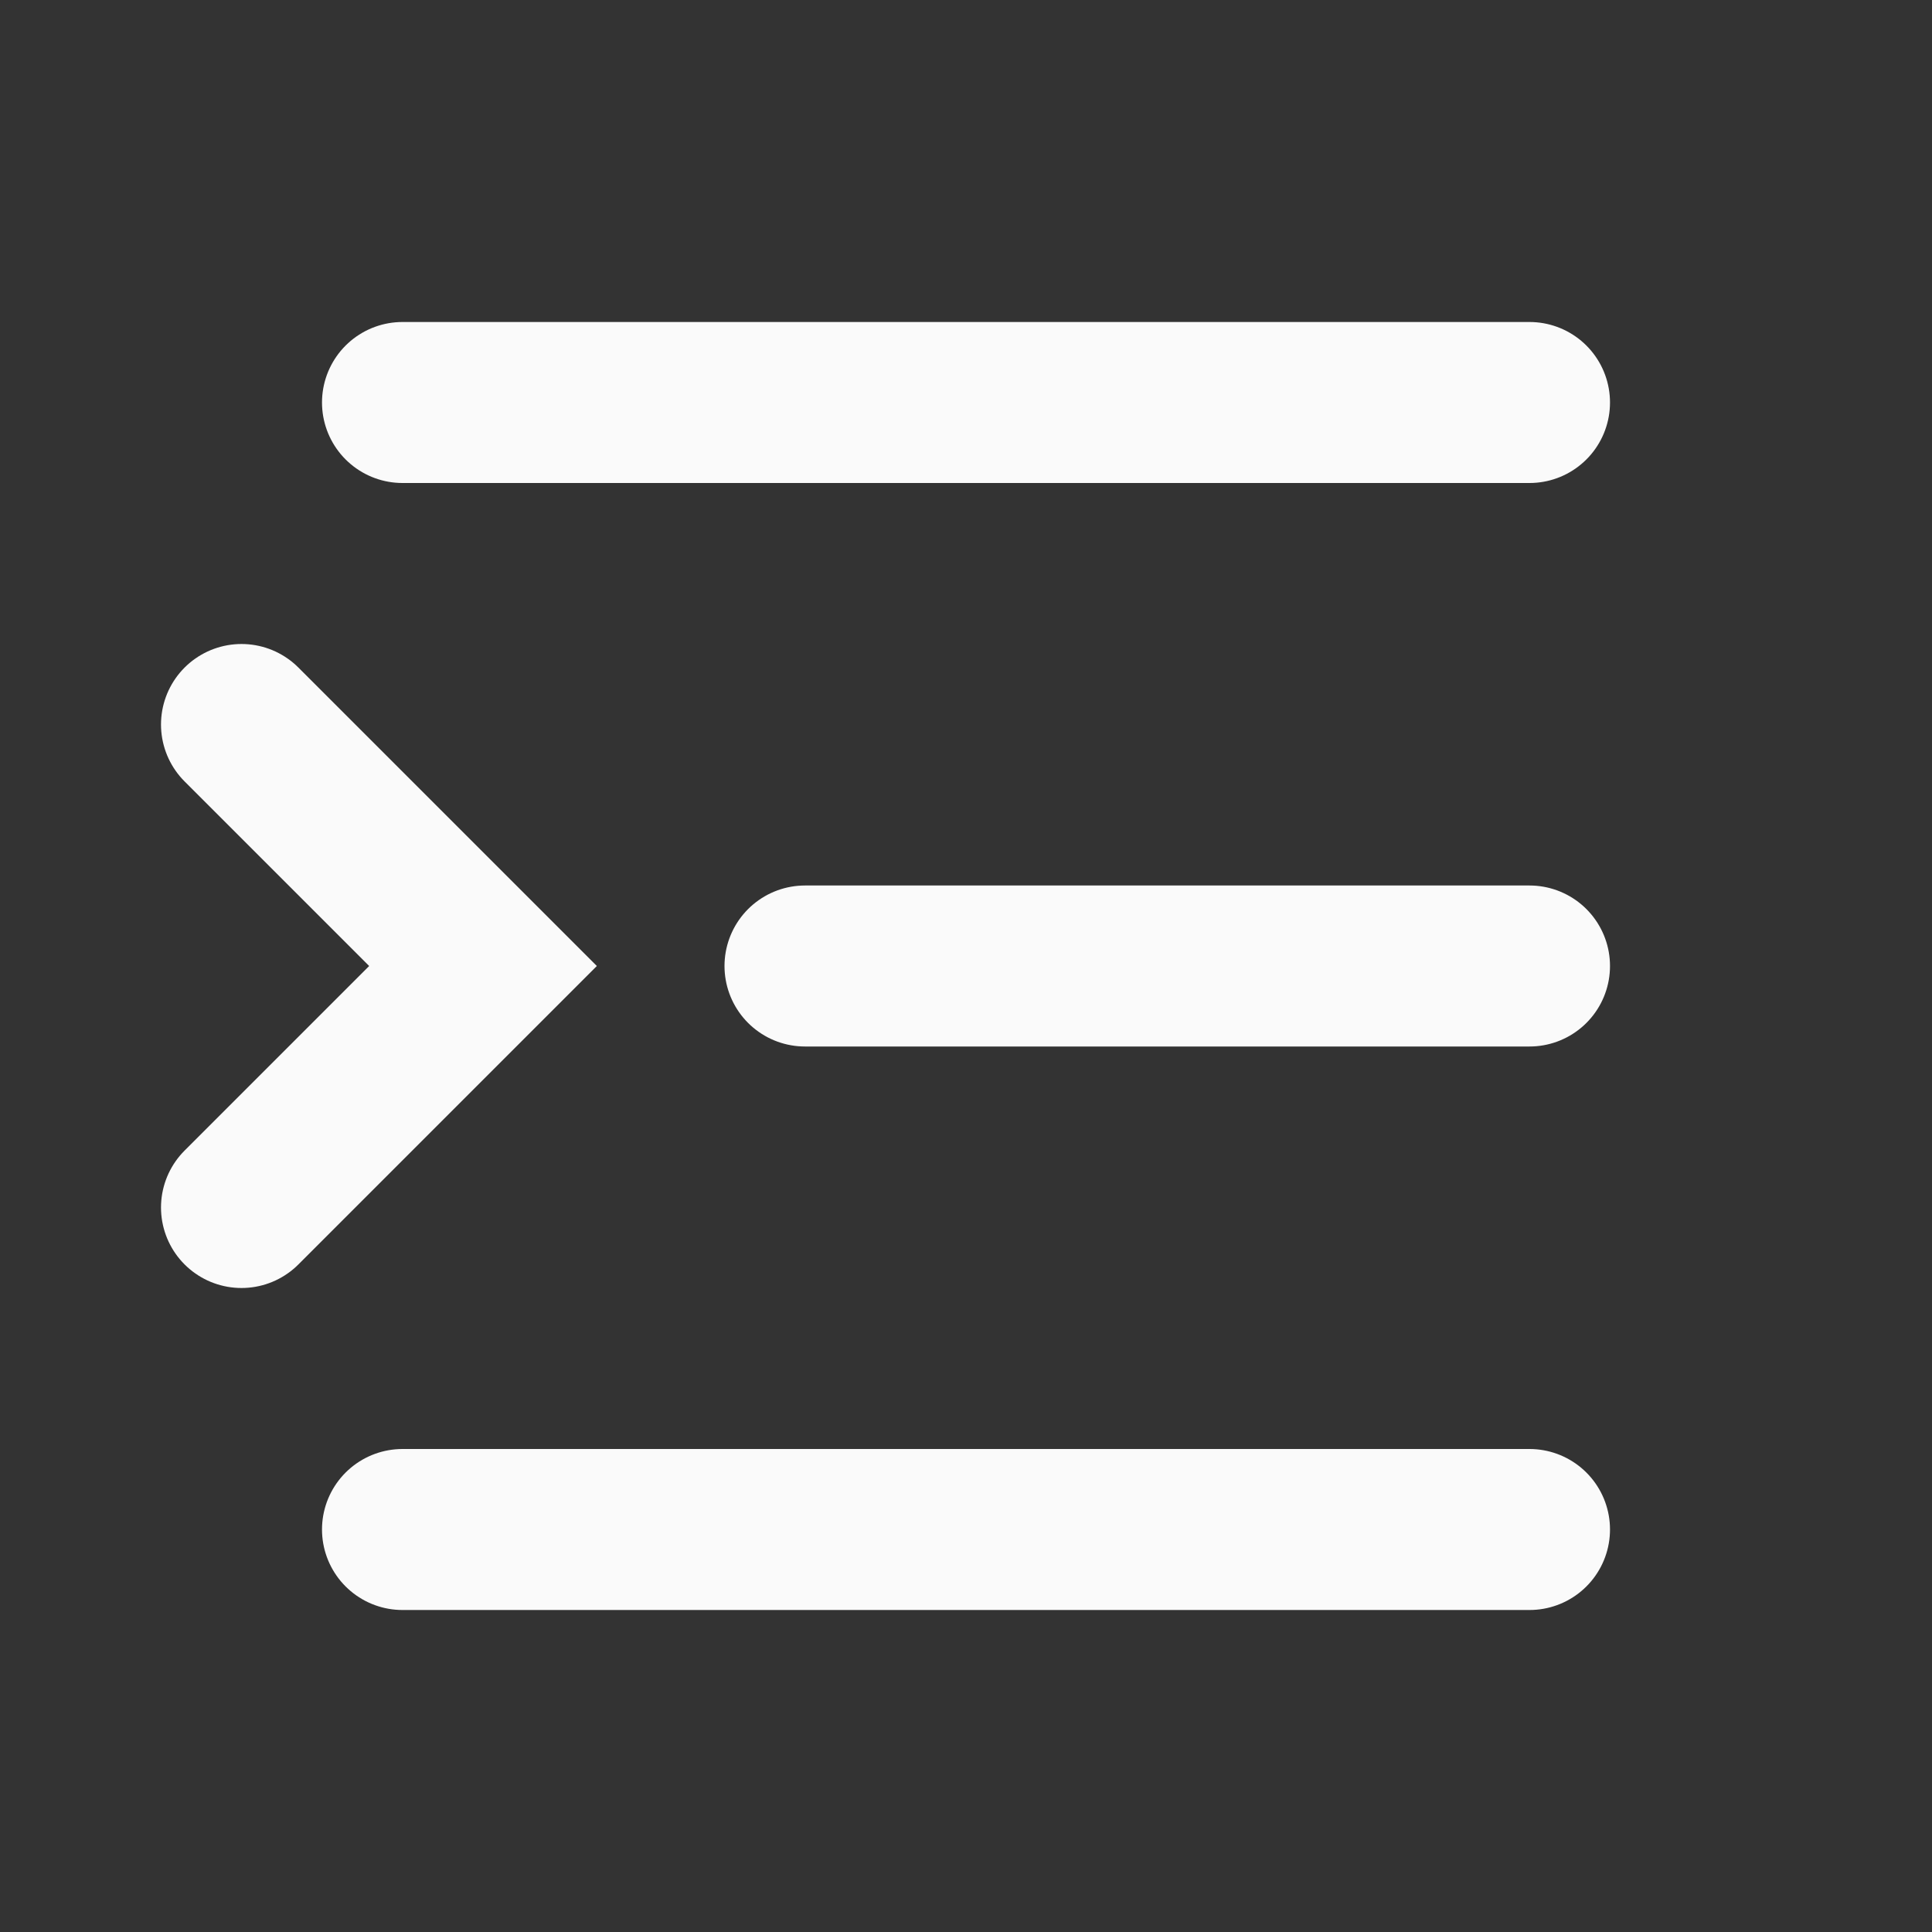 <svg width="24" height="24" viewBox="0 0 24 24" fill="none" xmlns="http://www.w3.org/2000/svg">
<rect x="0" y="0" width="24" height="24" fill="#333333" stroke="none"/>
<path d="M3 9L6 12L3 15" stroke="#FAFAFA" stroke-width="2" stroke-linecap="round"/>
<path d="M5 5H19" stroke="#FAFAFA" stroke-width="2" stroke-linecap="round"/>
<path d="M10 12H19" stroke="#FAFAFA" stroke-width="2" stroke-linecap="round"/>
<path d="M5 19H19" stroke="#FAFAFA" stroke-width="2" stroke-linecap="round"/>
</svg>
